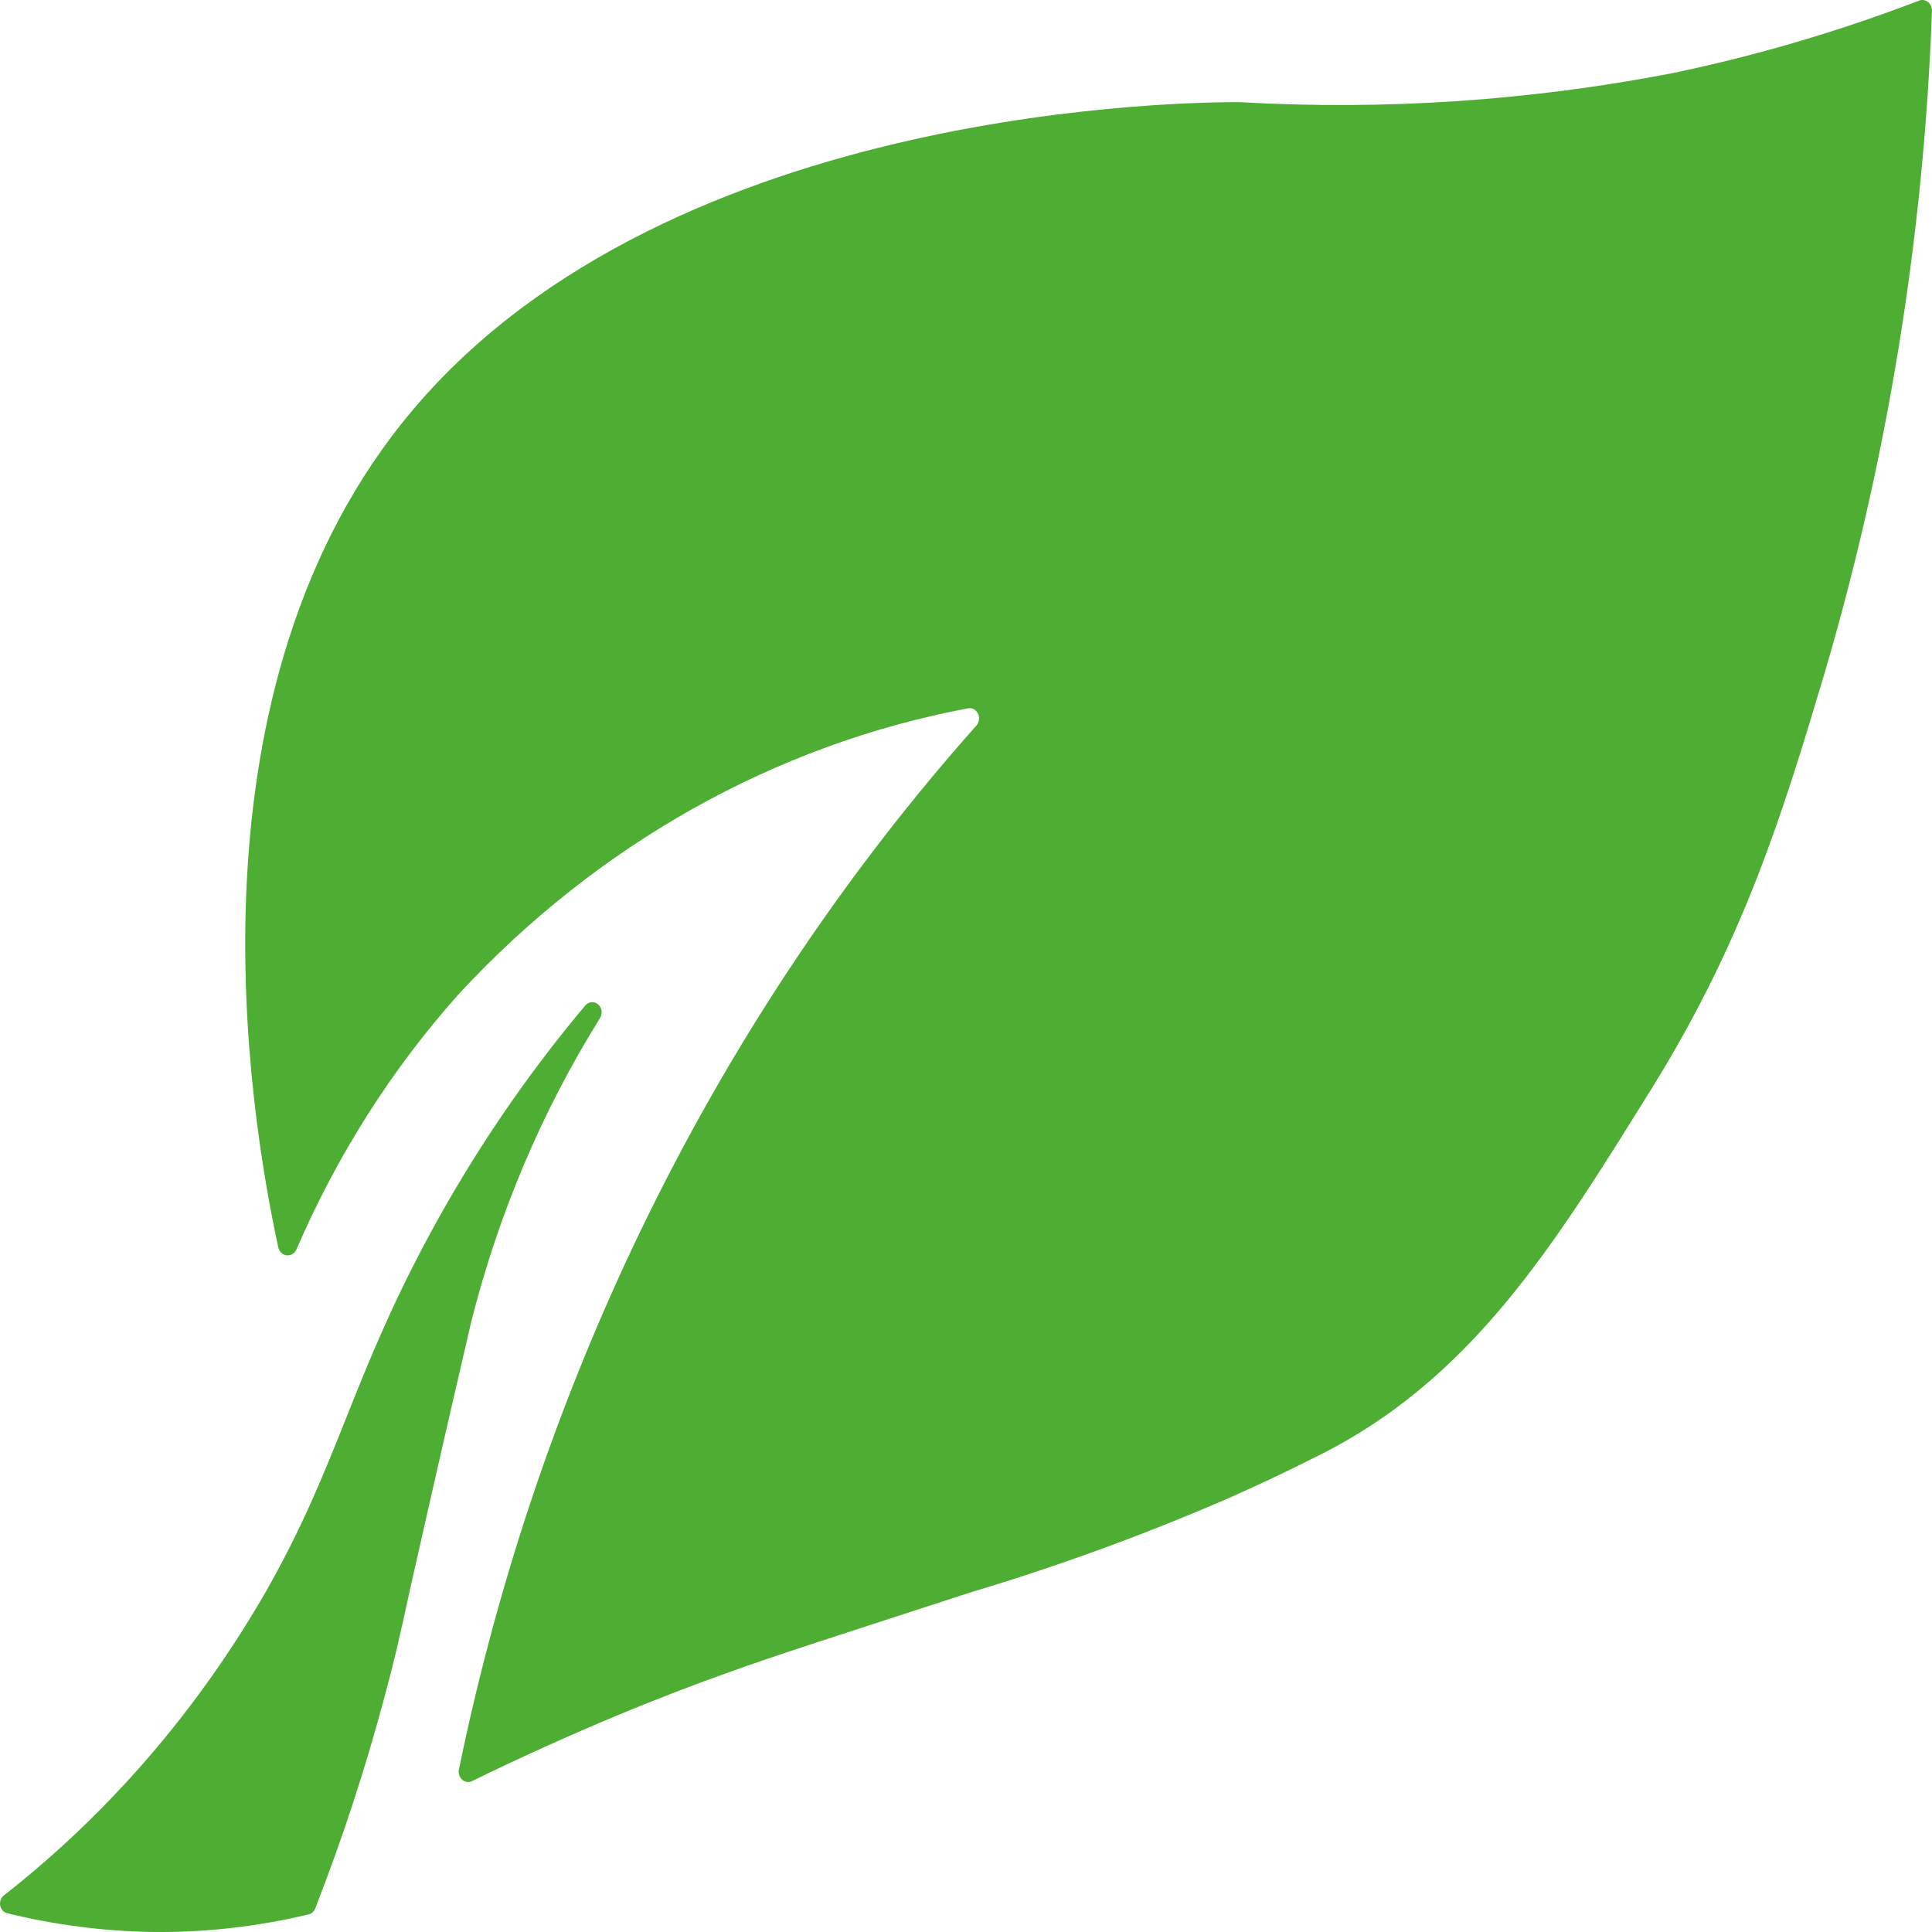 <svg width="30" height="30" viewBox="0 0 30 30" fill="none" xmlns="http://www.w3.org/2000/svg">
<path d="M7.125 27.482C7.12 27.511 7.123 27.541 7.132 27.569C7.142 27.597 7.159 27.621 7.181 27.639C7.203 27.657 7.229 27.668 7.256 27.671C7.283 27.673 7.311 27.668 7.335 27.654C8.961 26.861 10.332 26.317 11.316 25.968C12.029 25.709 13.051 25.383 15.088 24.721C16.441 24.316 17.771 23.83 19.074 23.265C19.547 23.057 20.058 22.812 20.36 22.658C22.841 21.465 24.132 19.338 25.666 16.872C27.091 14.568 27.69 12.6 28.323 10.483C29.308 7.146 29.872 3.681 29.999 0.181C30.002 0.152 29.998 0.122 29.986 0.095C29.975 0.069 29.957 0.046 29.935 0.029C29.913 0.012 29.887 0.002 29.86 0C29.832 -0.002 29.805 0.004 29.781 0.017C28.543 0.49 27.274 0.863 25.984 1.133C23.763 1.564 21.503 1.716 19.25 1.586C18.629 1.586 10.449 1.586 6.417 6.357C2.78 10.655 3.861 17.239 4.322 19.375C4.33 19.407 4.347 19.435 4.371 19.456C4.394 19.477 4.423 19.49 4.454 19.493C4.484 19.496 4.515 19.489 4.541 19.473C4.568 19.456 4.589 19.432 4.603 19.402C5.234 17.937 6.087 16.596 7.125 15.434C9.274 13.112 12.033 11.564 15.025 11C15.056 10.993 15.088 10.996 15.116 11.01C15.144 11.024 15.168 11.047 15.183 11.076C15.199 11.106 15.205 11.14 15.202 11.173C15.198 11.207 15.185 11.238 15.164 11.263C11.159 15.768 8.378 21.38 7.125 27.482Z" fill="#4EAE33"/>
<path d="M9.313 15.815C9.336 15.781 9.346 15.739 9.341 15.697C9.335 15.656 9.315 15.618 9.284 15.593C9.253 15.568 9.214 15.557 9.175 15.563C9.137 15.569 9.102 15.591 9.078 15.625C8.154 16.725 7.339 17.927 6.648 19.212C5.432 21.479 5.261 22.716 4.133 24.707C3.072 26.553 1.688 28.158 0.06 29.432C0.037 29.449 0.02 29.474 0.01 29.502C-0 29.53 -0.003 29.56 0.003 29.59C0.009 29.619 0.023 29.646 0.042 29.667C0.062 29.688 0.087 29.703 0.114 29.709C0.843 29.888 1.588 29.985 2.335 29.999C3.161 30.012 3.985 29.92 4.791 29.727C4.815 29.722 4.837 29.71 4.855 29.694C4.873 29.677 4.887 29.656 4.896 29.631C5.315 28.558 5.675 27.459 5.973 26.34C6.12 25.8 6.204 25.433 6.363 24.698C6.363 24.698 6.845 22.549 7.318 20.522C7.741 18.846 8.415 17.256 9.313 15.815Z" fill="#4EAE33"/>
</svg>
